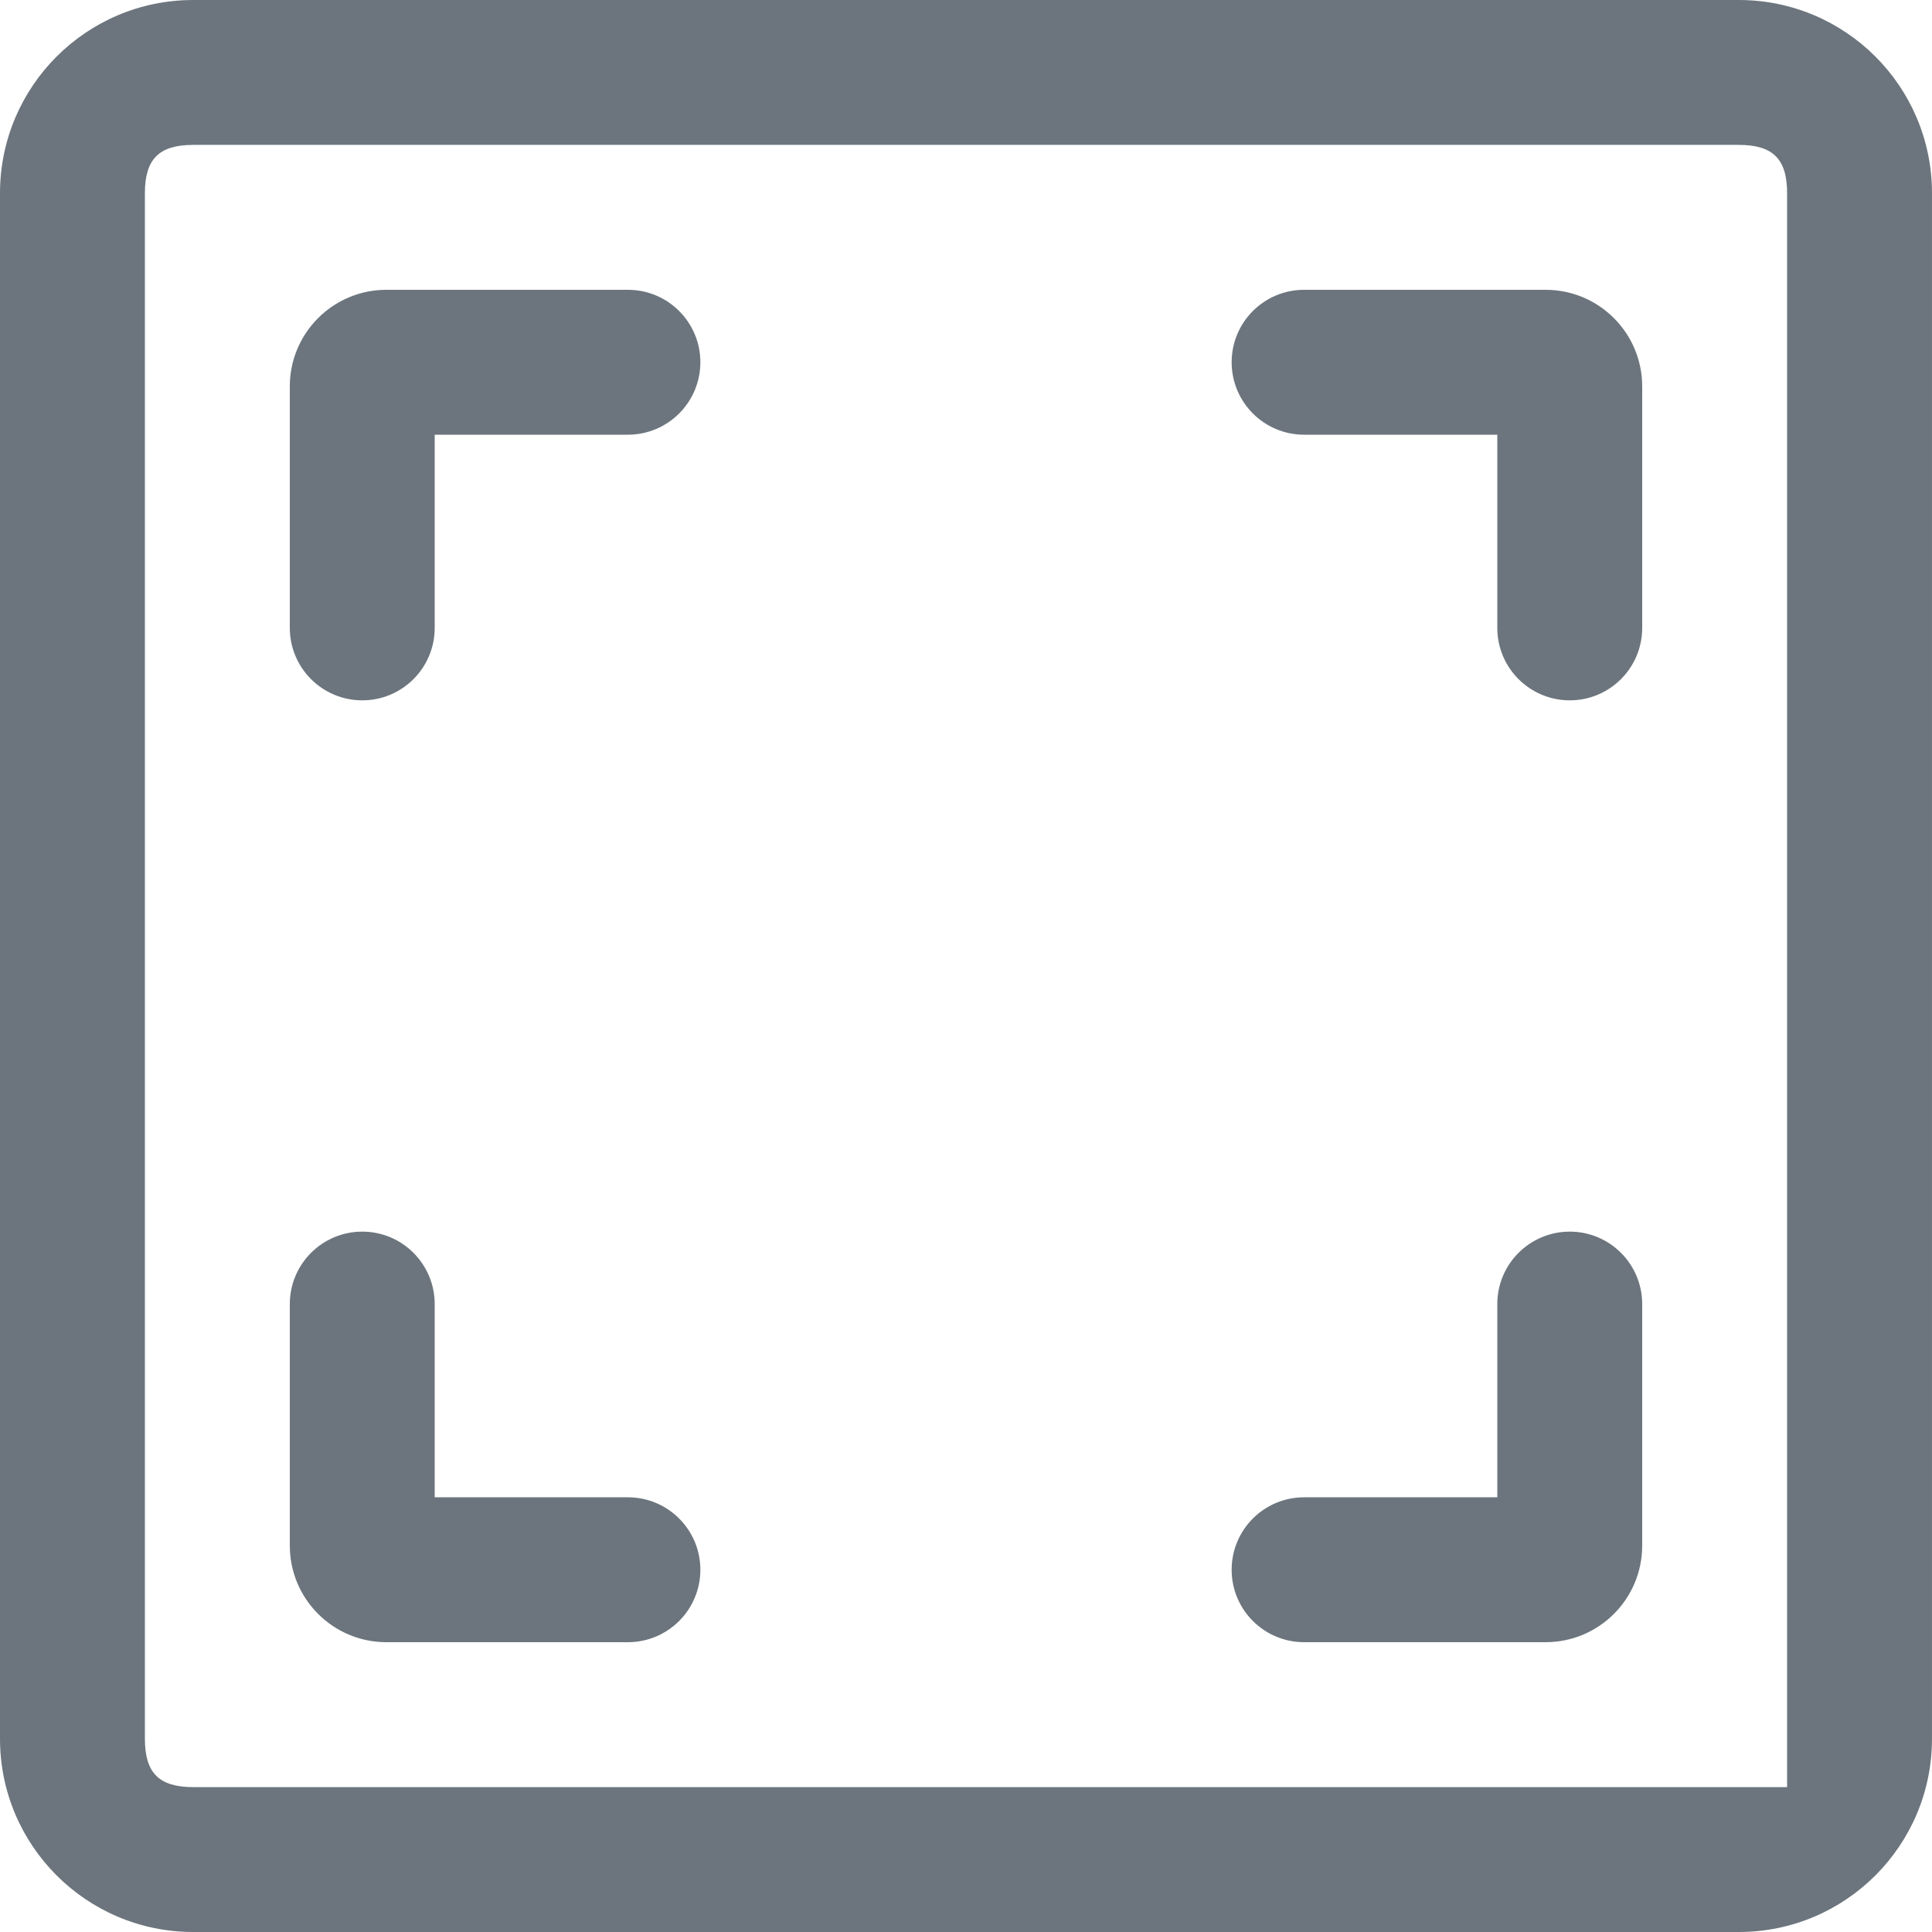 <?xml version="1.0" standalone="no"?><!DOCTYPE svg PUBLIC "-//W3C//DTD SVG 1.1//EN" "http://www.w3.org/Graphics/SVG/1.1/DTD/svg11.dtd"><svg t="1579064317167" class="icon" viewBox="0 0 1024 1024" version="1.1" xmlns="http://www.w3.org/2000/svg" p-id="1802" xmlns:xlink="http://www.w3.org/1999/xlink" width="64" height="64"><defs><style type="text/css"></style></defs><path d="M0 921.591V102.394C0 45.838 45.851 0 102.405 0h819.197c56.556 0 102.394 45.838 102.394 102.394v819.199c0 56.556-45.838 102.407-102.394 102.407H102.405C45.851 1023.998 0 978.147 0 921.591zM921.602 76.797H102.405c-18.109 0-25.61 7.499-25.61 25.598v819.199c0 18.109 7.501 25.61 25.61 25.61h844.796V102.394c0-18.098-7.499-25.598-25.6-25.598z" fill="#6c757d" p-id="1803"></path><path d="M153.602 204.8v127.994c0 21.216 17.188 38.402 38.404 38.402 21.205 0 38.393-17.188 38.393-38.402v-102.394h102.403c21.205 0 38.404-17.197 38.404-38.404s-17.199-38.393-38.404-38.393h-128.003c-28.278 0-51.197 22.919-51.197 51.197zM870.396 204.8v127.994c0 21.216-17.188 38.402-38.393 38.402s-38.404-17.188-38.404-38.402v-102.394h-102.393c-21.216 0-38.404-17.197-38.404-38.404s17.188-38.393 38.404-38.393h127.992c28.278 0 51.197 22.919 51.197 51.197zM153.602 819.199v-128.007c0-21.203 17.188-38.402 38.404-38.402 21.205 0 38.393 17.199 38.393 38.402v102.407h102.403c21.205 0 38.404 17.188 38.404 38.393 0 21.216-17.199 38.404-38.404 38.404h-128.003c-28.278 0-51.197-22.921-51.197-51.197zM819.197 870.396h-127.992c-21.216 0-38.404-17.188-38.404-38.404 0-21.205 17.188-38.393 38.404-38.393h102.393v-102.407c0-21.203 17.197-38.402 38.404-38.402s38.393 17.199 38.393 38.402v128.007c0.002 28.276-22.917 51.197-51.197 51.197z" fill="#6c757d" p-id="1804"></path></svg>
